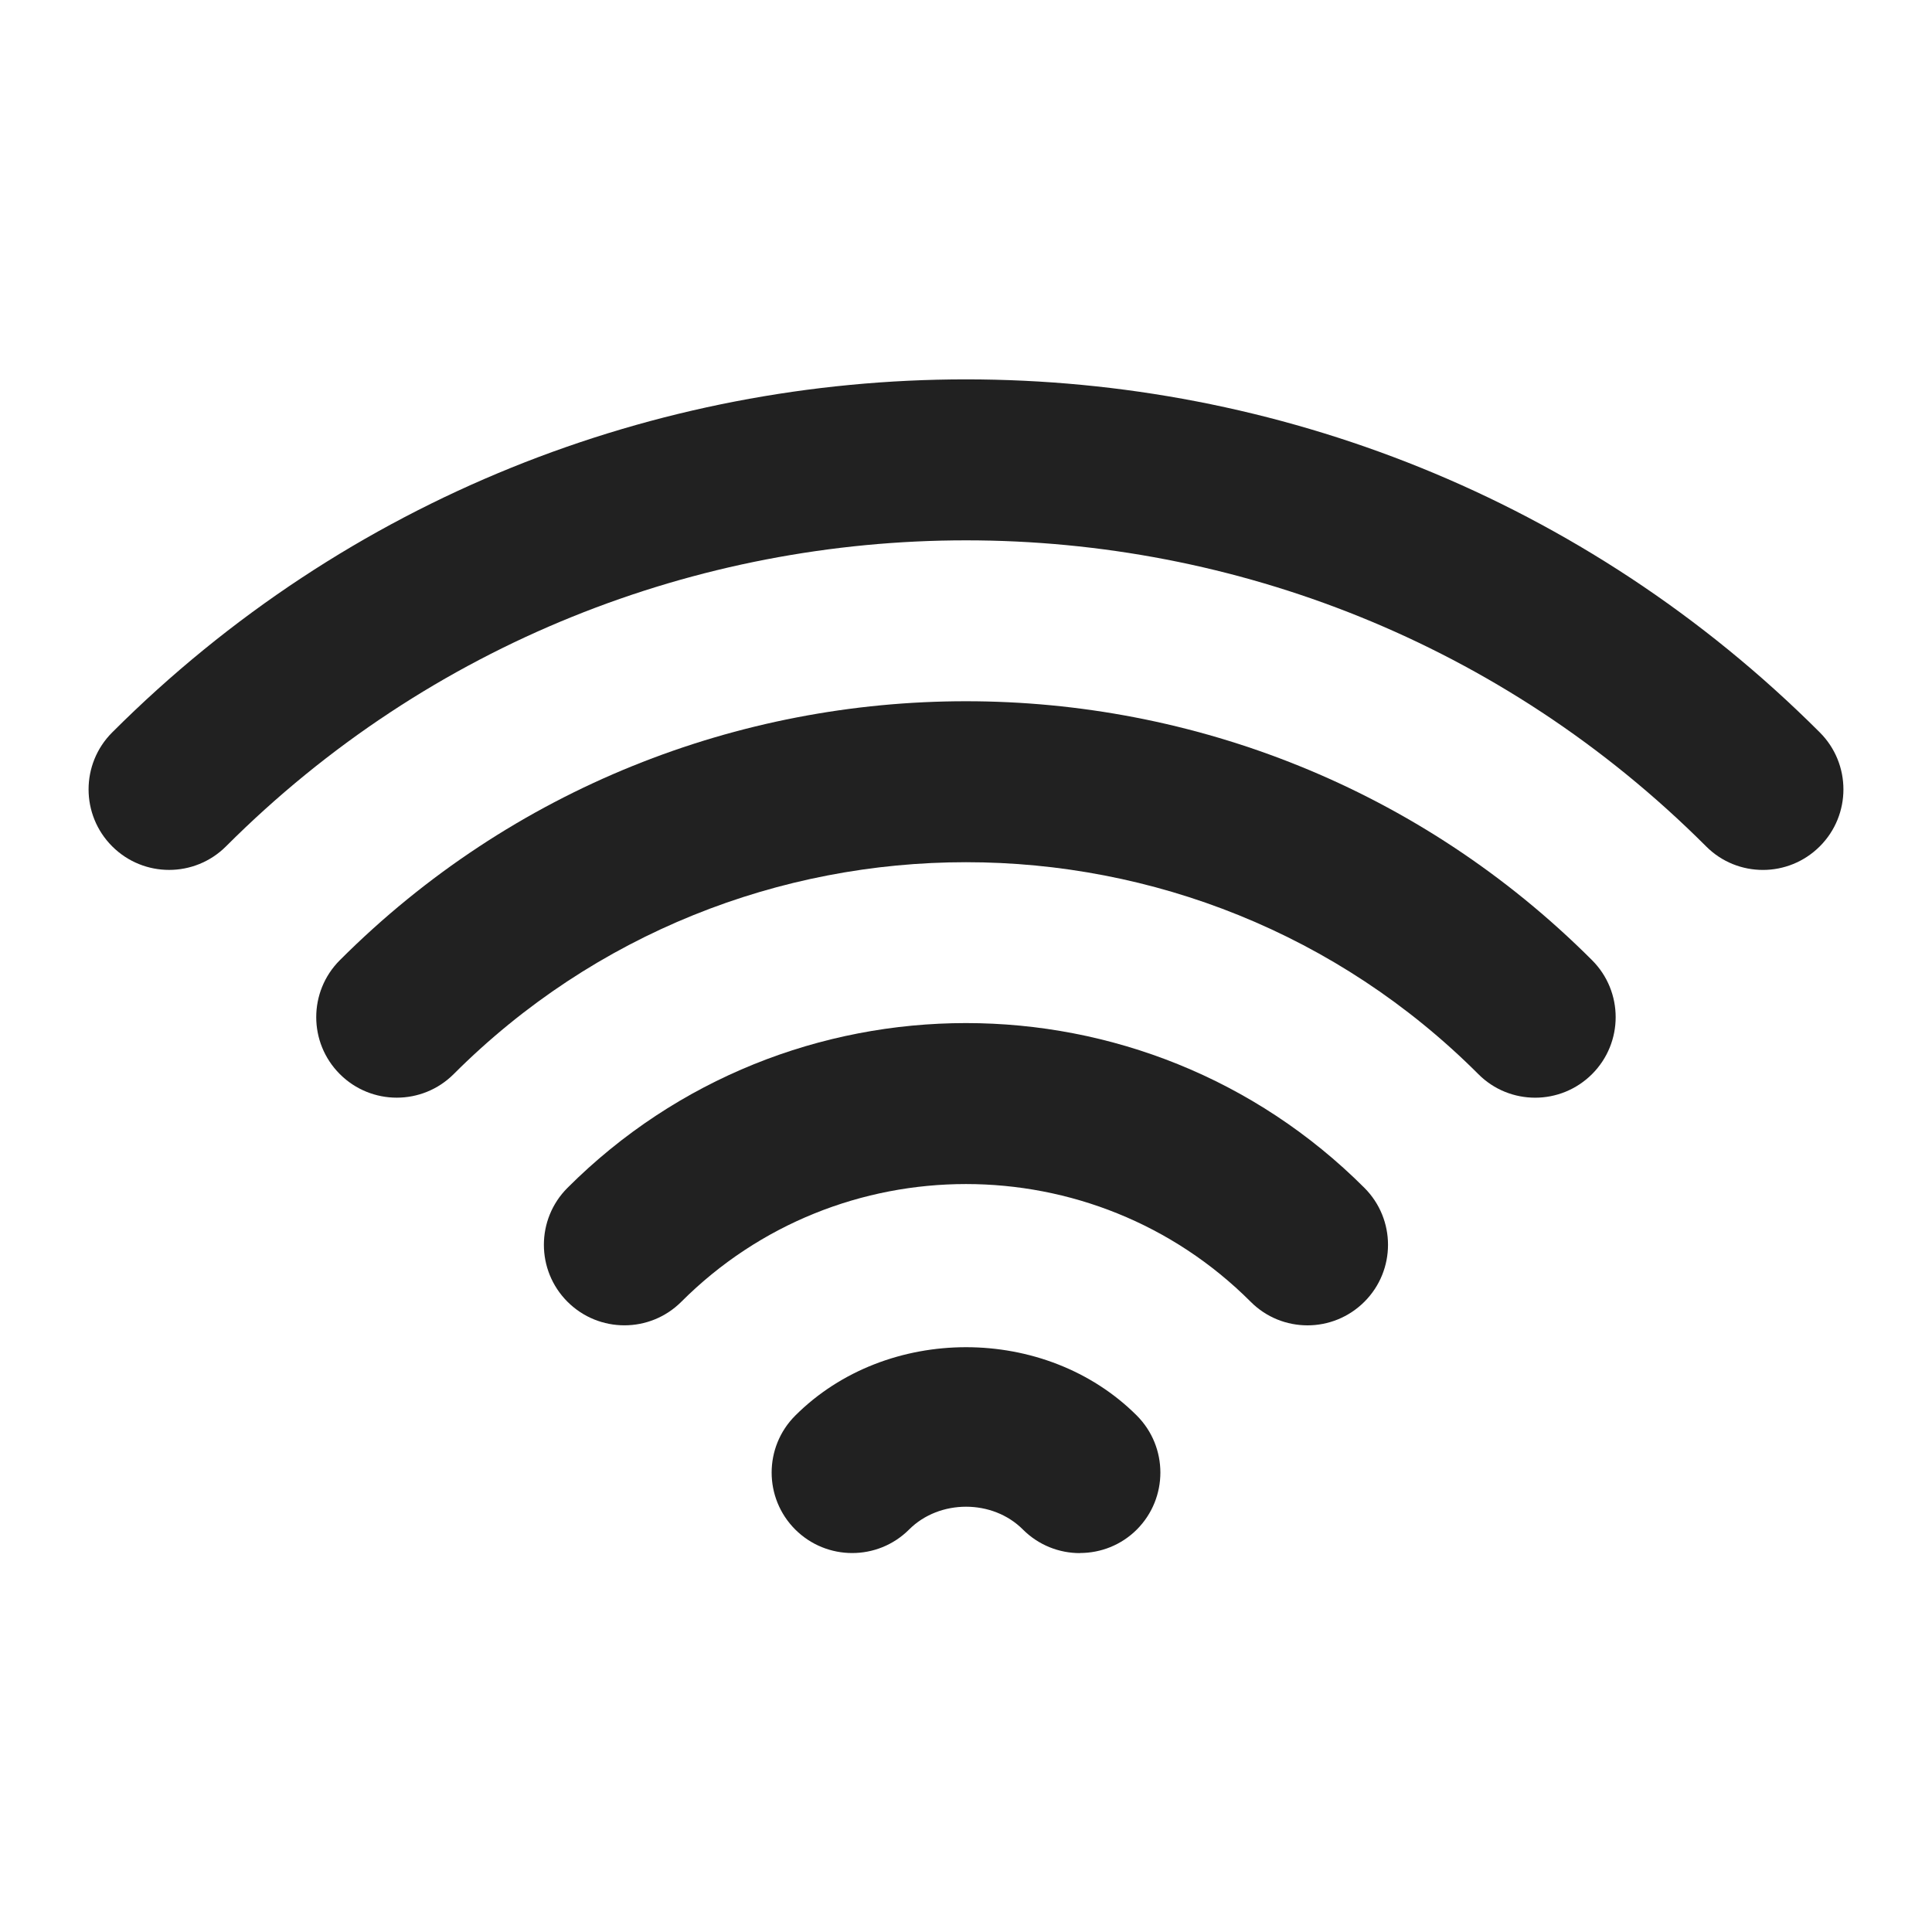 <svg xmlns="http://www.w3.org/2000/svg" height="18" width="18" viewBox="0 0 18 18"><title>signal 2</title><g fill="#212121" class="nc-icon-wrapper"><path d="M10.061,14.47c-.192,0-.384-.073-.531-.22-.282-.283-.777-.283-1.06,0-.293,.293-.768,.292-1.061,0-.293-.293-.293-.768,0-1.061,.85-.85,2.333-.85,3.183,0,.292,.293,.292,.768,0,1.061-.146,.146-.338,.219-.53,.219Z" data-color="color-2"></path><path d="M12.182,12.348c-.192,0-.384-.073-.53-.22-1.462-1.462-3.842-1.462-5.304,0-.293,.293-.768,.293-1.061,0s-.293-.768,0-1.061c2.047-2.047,5.378-2.047,7.425,0,.293,.293,.293,.768,0,1.061-.146,.146-.338,.22-.53,.22Z" fill="#212121"></path><path d="M14.303,10.227c-.192,0-.384-.073-.53-.22-2.632-2.632-6.914-2.632-9.546,0-.293,.293-.768,.293-1.061,0s-.293-.768,0-1.061c3.217-3.217,8.45-3.217,11.667,0,.293,.293,.293,.768,0,1.061-.146,.146-.338,.22-.53,.22Z" data-color="color-2"></path><path d="M16.425,8.105c-.192,0-.384-.073-.53-.22-3.802-3.801-9.987-3.801-13.789,0-.293,.293-.768,.293-1.061,0s-.293-.768,0-1.061c4.387-4.386,11.523-4.386,15.91,0,.293,.293,.293,.768,0,1.061-.146,.146-.338,.22-.53,.22Z" fill="#212121"></path></g></svg>